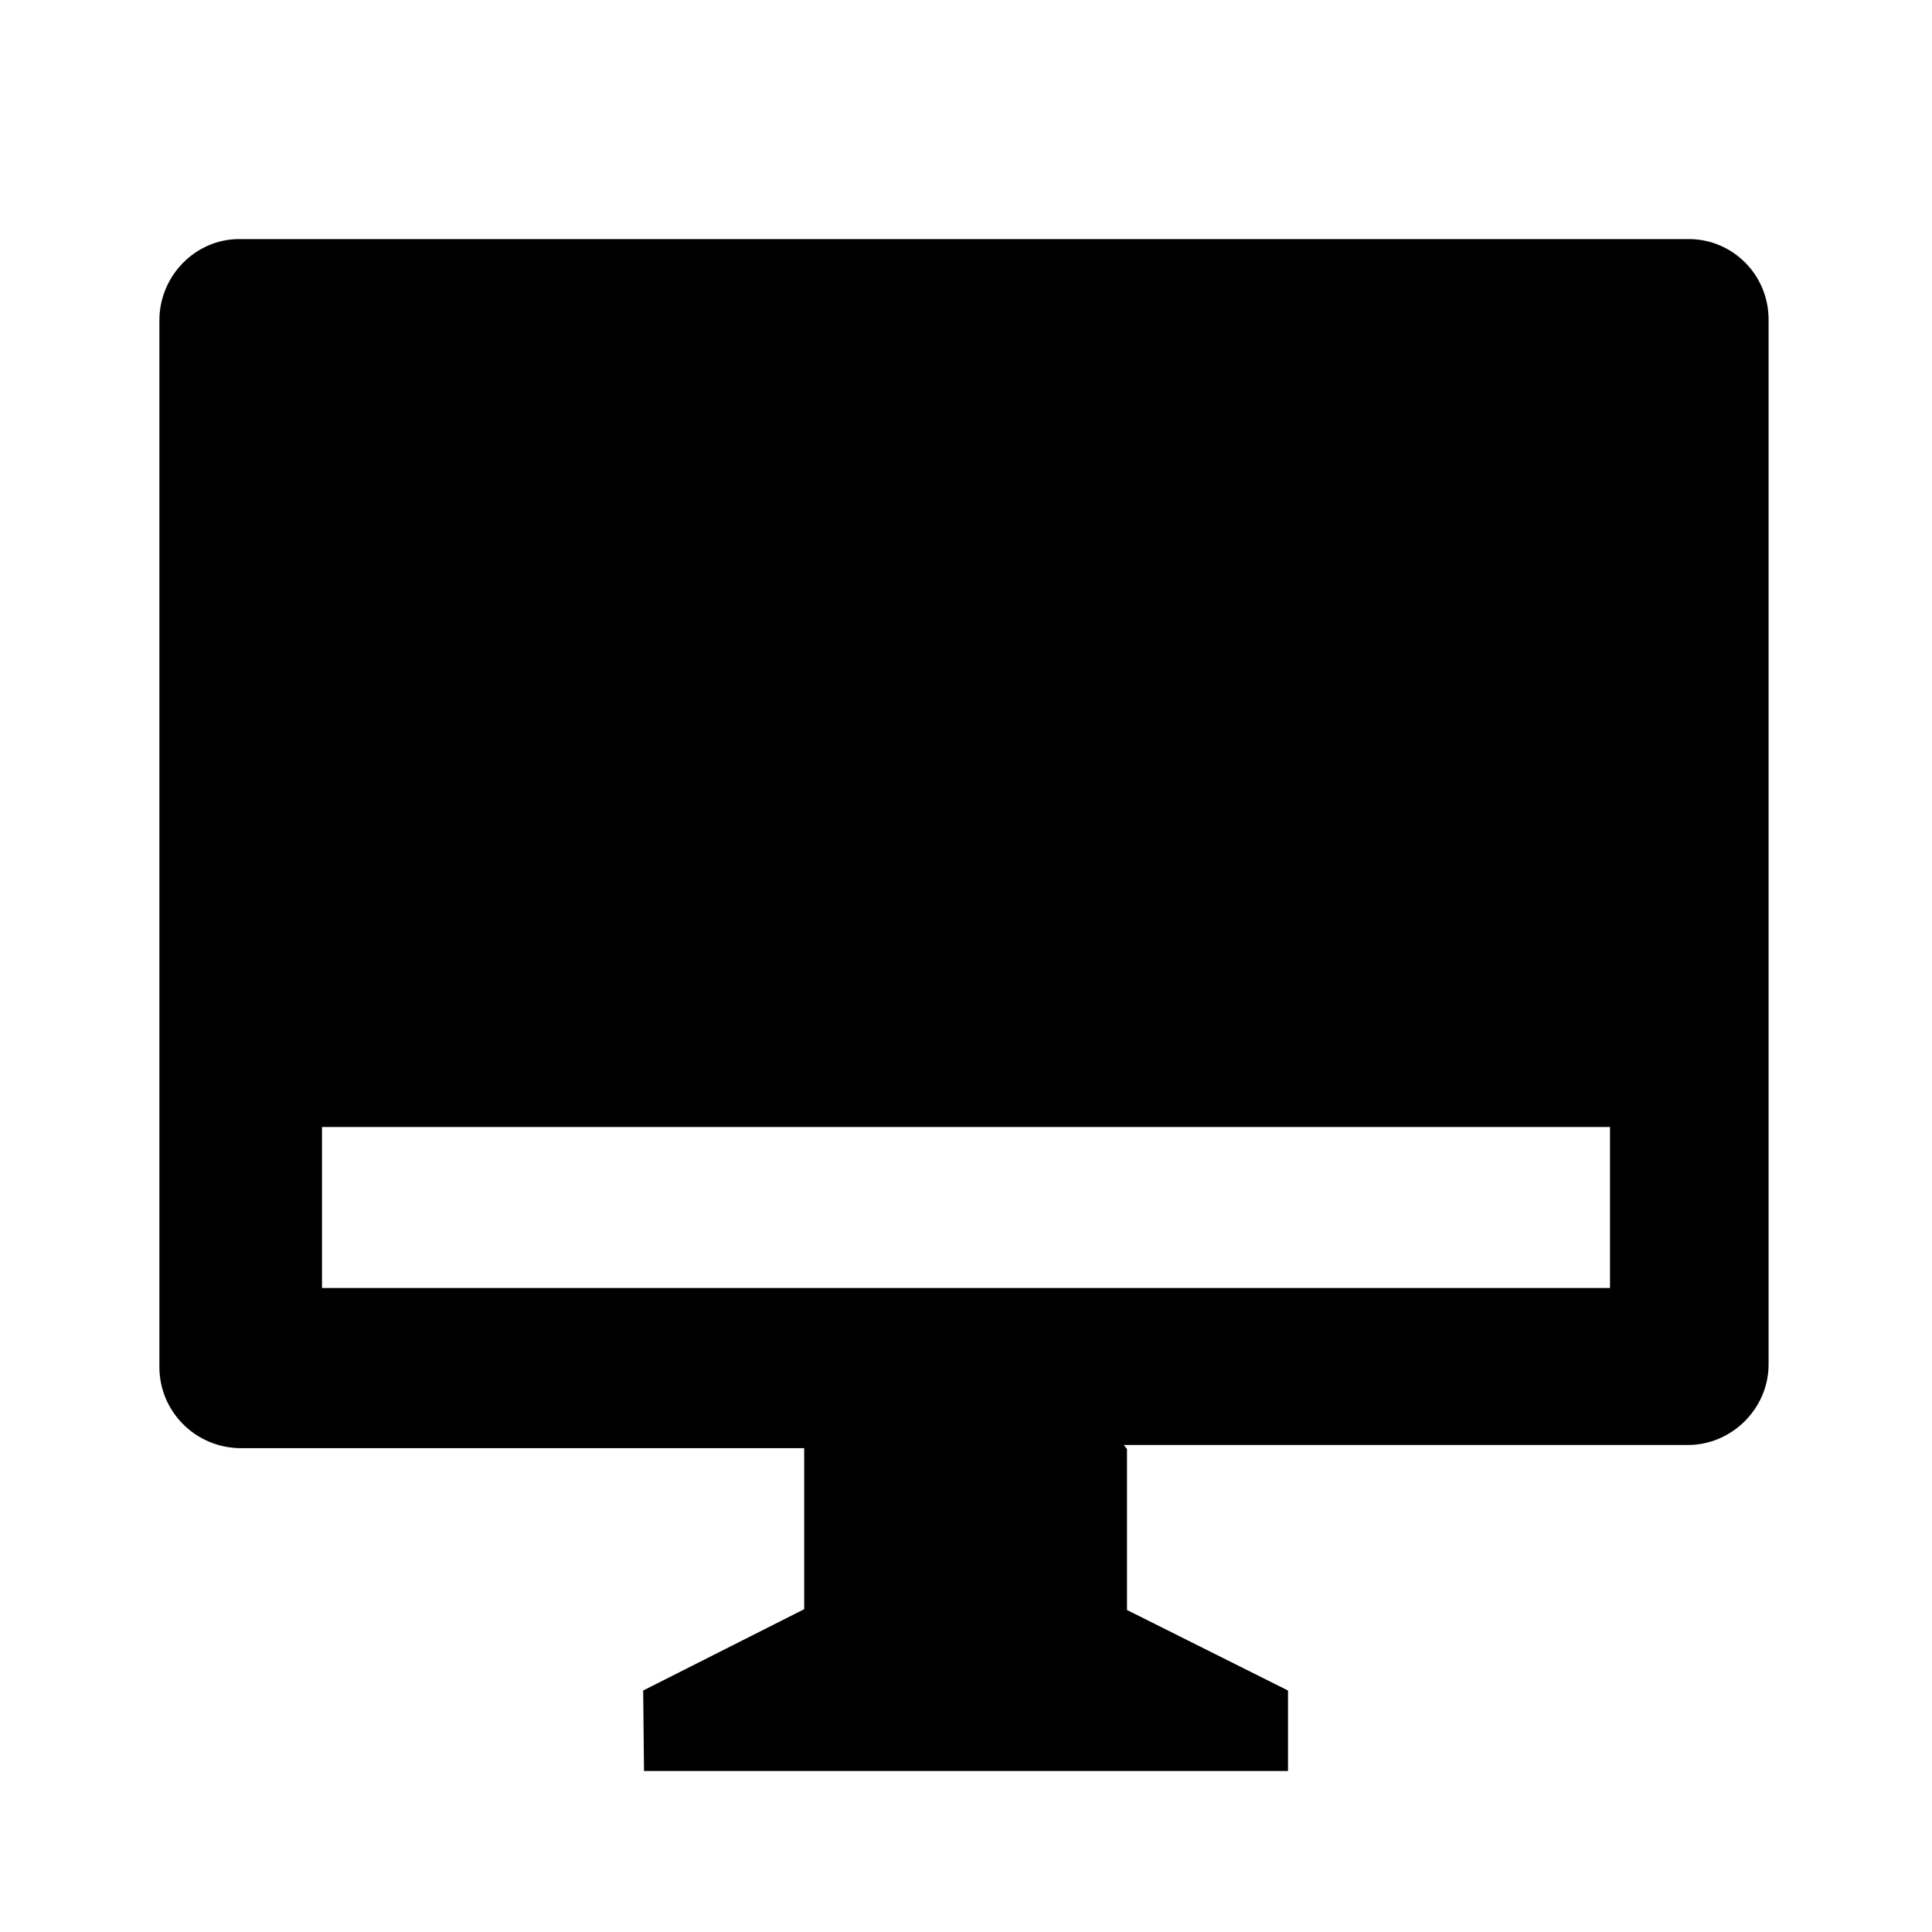 <svg viewBox="0 0 24 24" xmlns="http://www.w3.org/2000/svg"><path fill="none" d="M0 0h24v24H0Z"/><path d="M14 18v2l2 1v1H8l-.01-1 2-1.01v-2H2.98v0c-.56-.01-1-.46-1-1.01 0-.01 0-.01 0-.01V3.98c0-.556.45-1.01.99-1.01h18.01c.54 0 .99.44.99 1v12.98c0 .55-.46 1-1 1h-7.01ZM4 14v2h16v-2H4Z"/></svg>